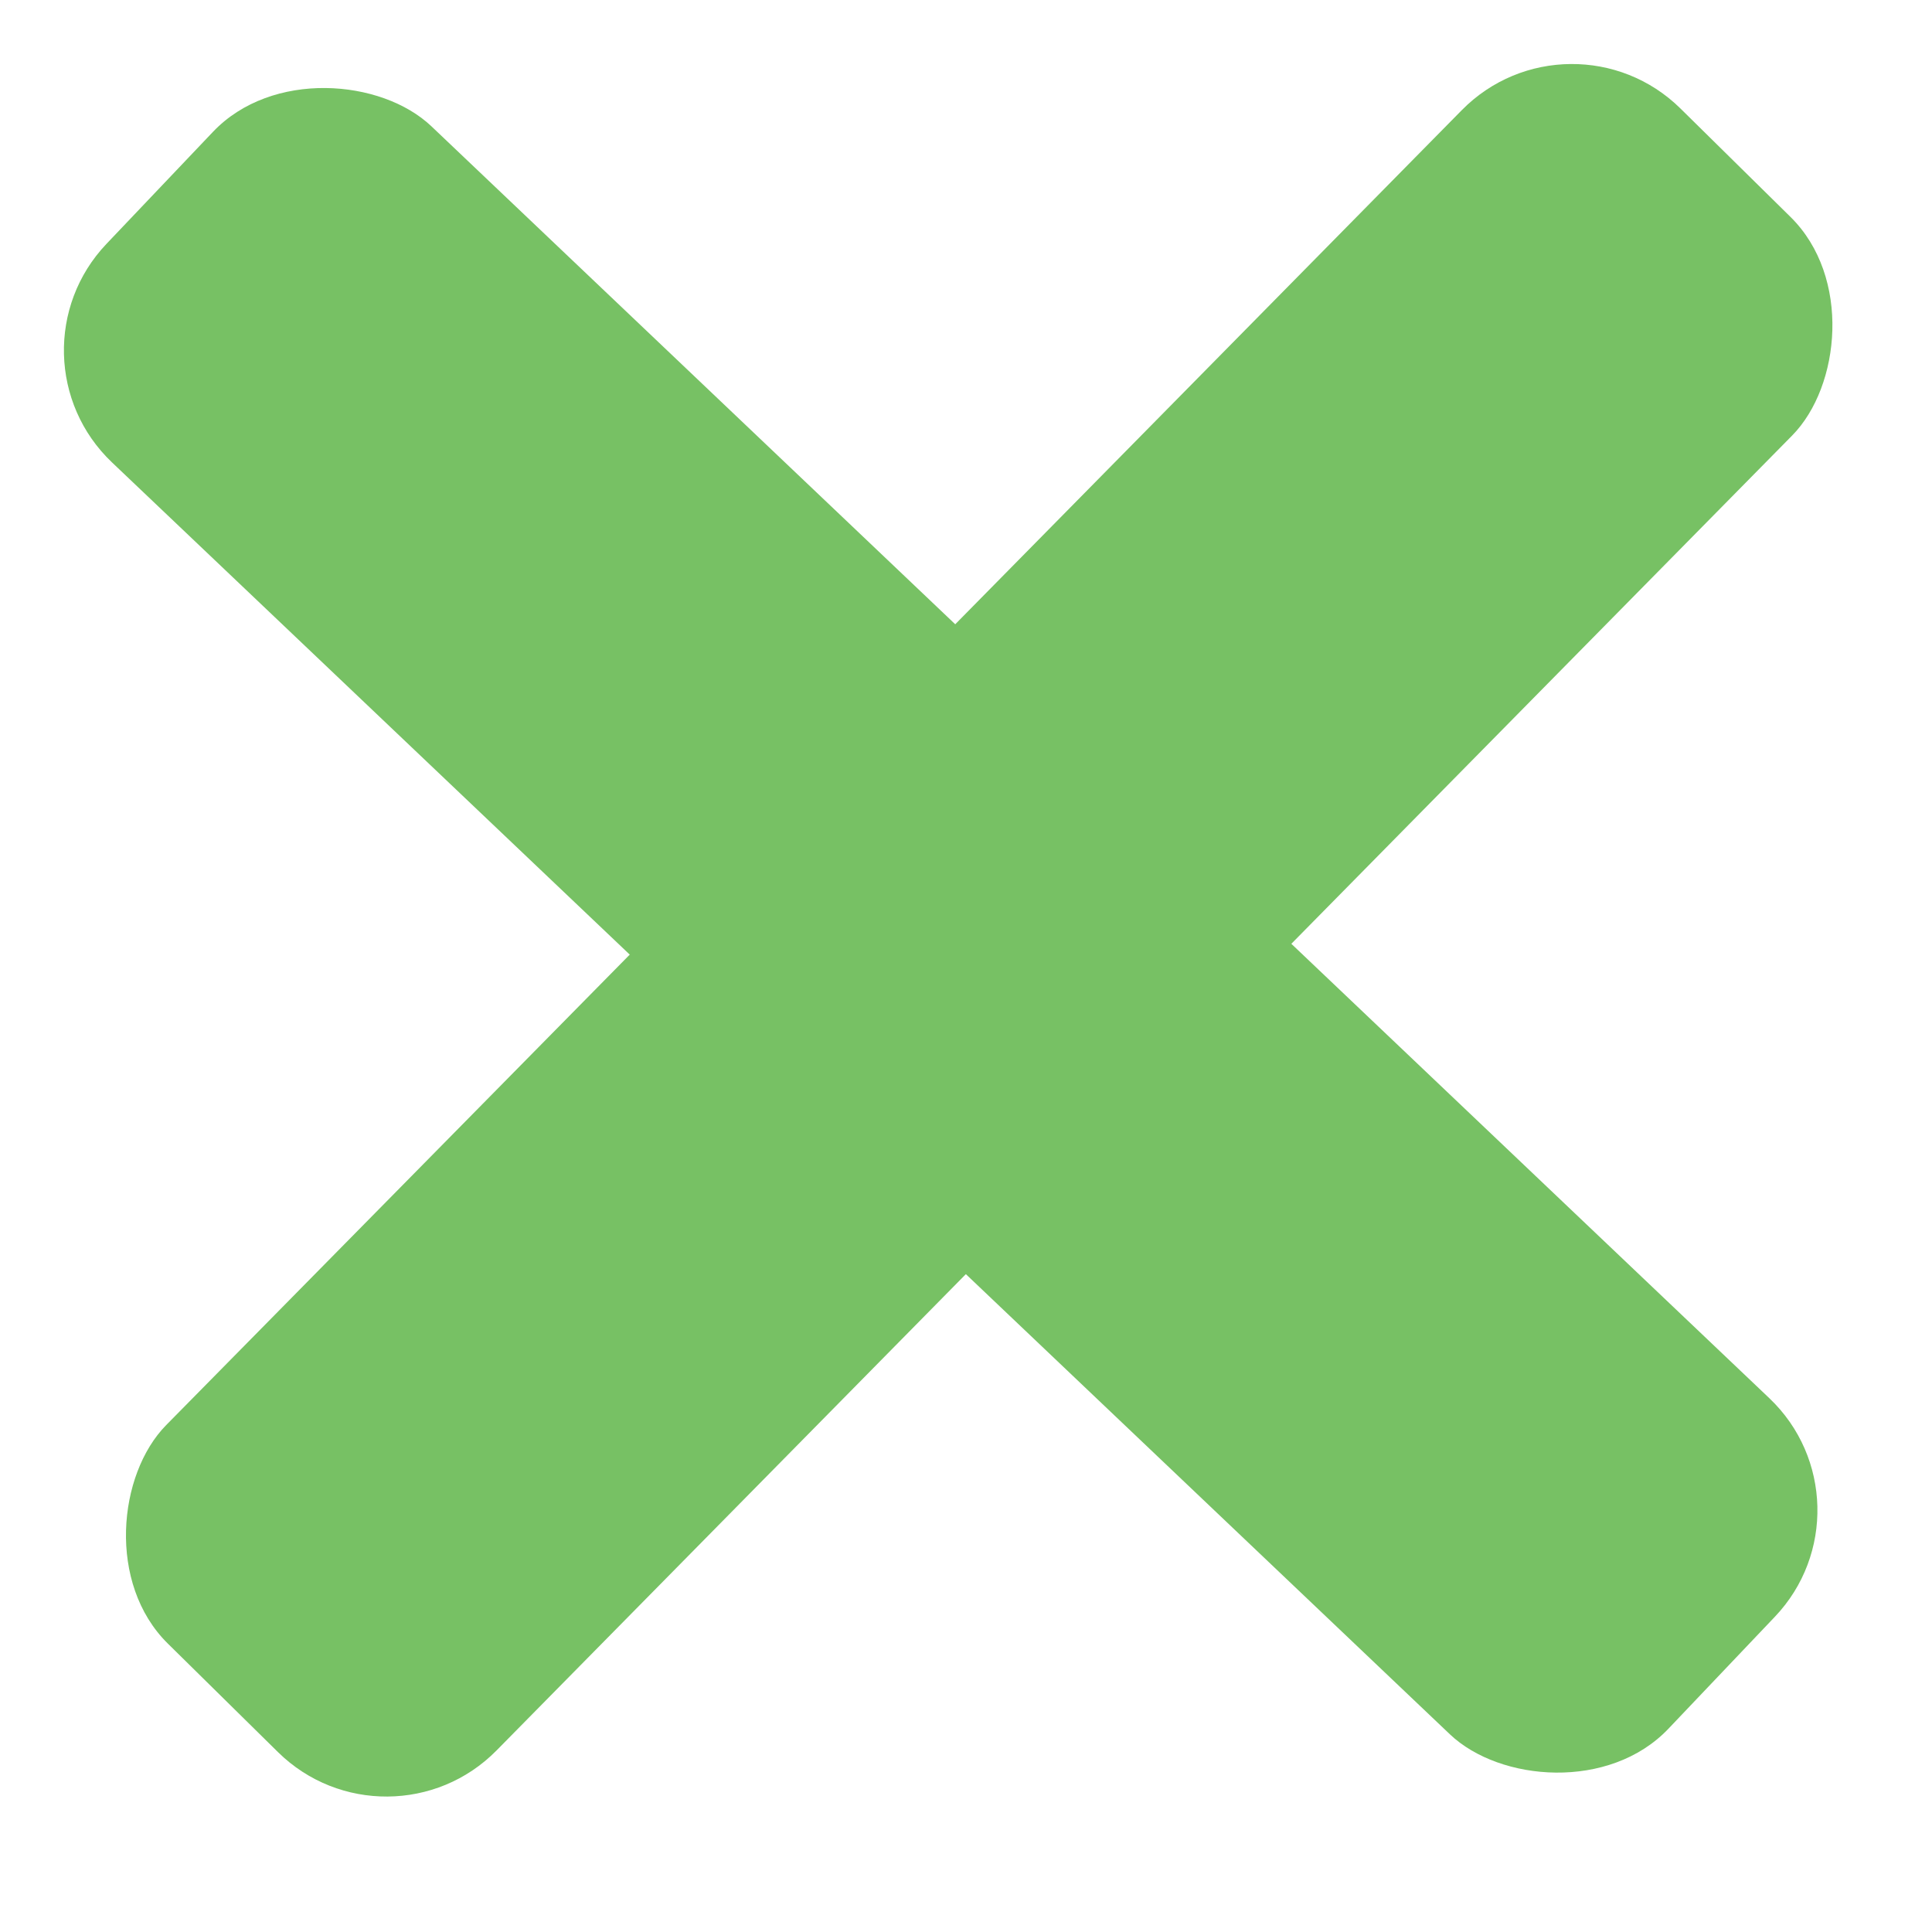 <svg width="25" height="25" viewBox="0 0 25 25" fill="none" xmlns="http://www.w3.org/2000/svg">
<rect x="20.32" width="6" height="27.887" rx="2" transform="rotate(44.576 20.32 0)" fill="#77C164"/>
<rect x="24.345" y="19.471" width="6" height="27.887" rx="2" transform="rotate(133.551 24.345 19.471)" fill="#77C164"/>
</svg>
